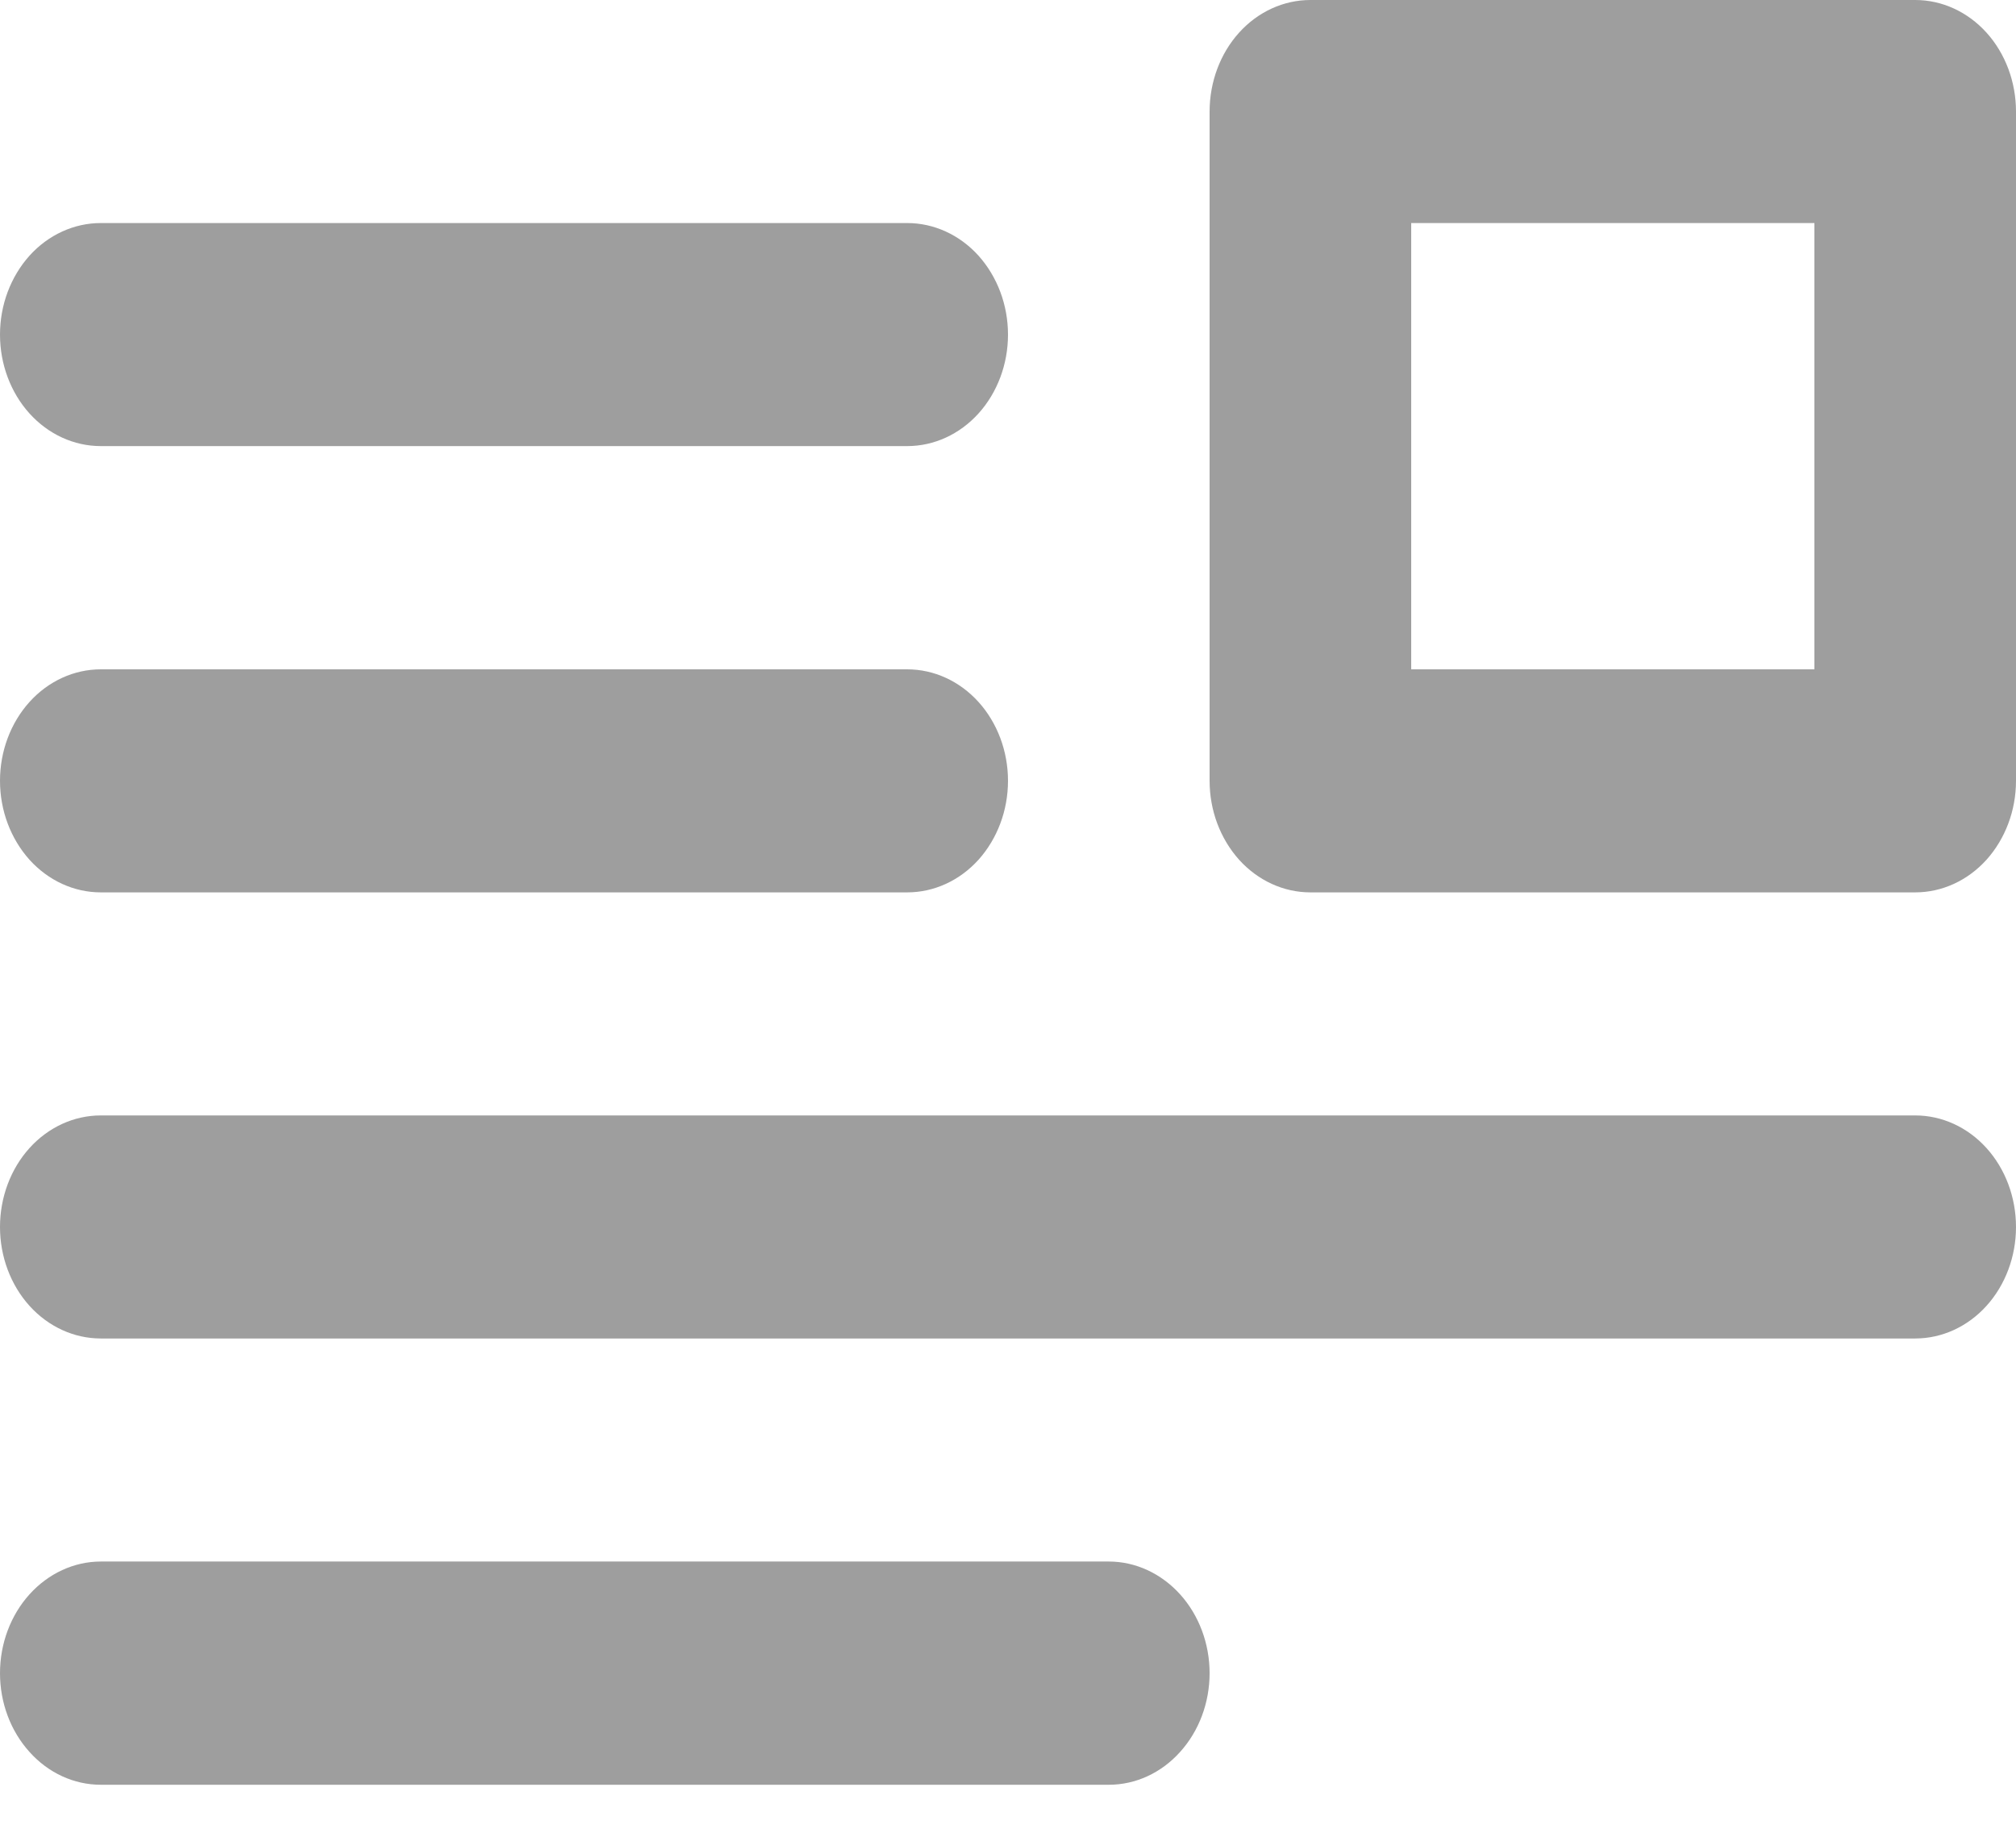 <svg width="11" height="10" viewBox="0 0 11 10" fill="none" xmlns="http://www.w3.org/2000/svg">
<path d="M6.05 8.52H0.55C0.404 8.52 0.264 8.585 0.161 8.699C0.058 8.813 0 8.968 0 9.129C0 9.291 0.058 9.445 0.161 9.559C0.264 9.674 0.404 9.738 0.55 9.738H6.05C6.196 9.738 6.336 9.674 6.439 9.559C6.542 9.445 6.6 9.291 6.6 9.129C6.6 8.968 6.542 8.813 6.439 8.699C6.336 8.585 6.196 8.52 6.05 8.52ZM0.55 2.434H4.95C5.096 2.434 5.236 2.37 5.339 2.256C5.442 2.142 5.5 1.987 5.5 1.826C5.5 1.664 5.442 1.51 5.339 1.395C5.236 1.281 5.096 1.217 4.95 1.217H0.55C0.404 1.217 0.264 1.281 0.161 1.395C0.058 1.51 0 1.664 0 1.826C0 1.987 0.058 2.142 0.161 2.256C0.264 2.37 0.404 2.434 0.55 2.434ZM0.55 4.869H4.95C5.096 4.869 5.236 4.805 5.339 4.691C5.442 4.576 5.5 4.422 5.5 4.26C5.5 4.099 5.442 3.944 5.339 3.83C5.236 3.716 5.096 3.652 4.95 3.652H0.55C0.404 3.652 0.264 3.716 0.161 3.83C0.058 3.944 0 4.099 0 4.26C0 4.422 0.058 4.576 0.161 4.691C0.264 4.805 0.404 4.869 0.55 4.869ZM10.45 6.086H0.55C0.404 6.086 0.264 6.15 0.161 6.264C0.058 6.378 0 6.533 0 6.695C0 6.856 0.058 7.011 0.161 7.125C0.264 7.239 0.404 7.303 0.55 7.303H10.45C10.596 7.303 10.736 7.239 10.839 7.125C10.942 7.011 11 6.856 11 6.695C11 6.533 10.942 6.378 10.839 6.264C10.736 6.15 10.596 6.086 10.45 6.086ZM10.45 0H7.15C7.004 0 6.864 0.064 6.761 0.178C6.658 0.292 6.6 0.447 6.6 0.609V4.26C6.6 4.422 6.658 4.576 6.761 4.691C6.864 4.805 7.004 4.869 7.15 4.869H10.45C10.596 4.869 10.736 4.805 10.839 4.691C10.942 4.576 11 4.422 11 4.26V0.609C11 0.447 10.942 0.292 10.839 0.178C10.736 0.064 10.596 0 10.45 0ZM9.9 3.652H7.7V1.217H9.9V3.652Z" fill="black" fill-opacity="0.38"/>
</svg>

